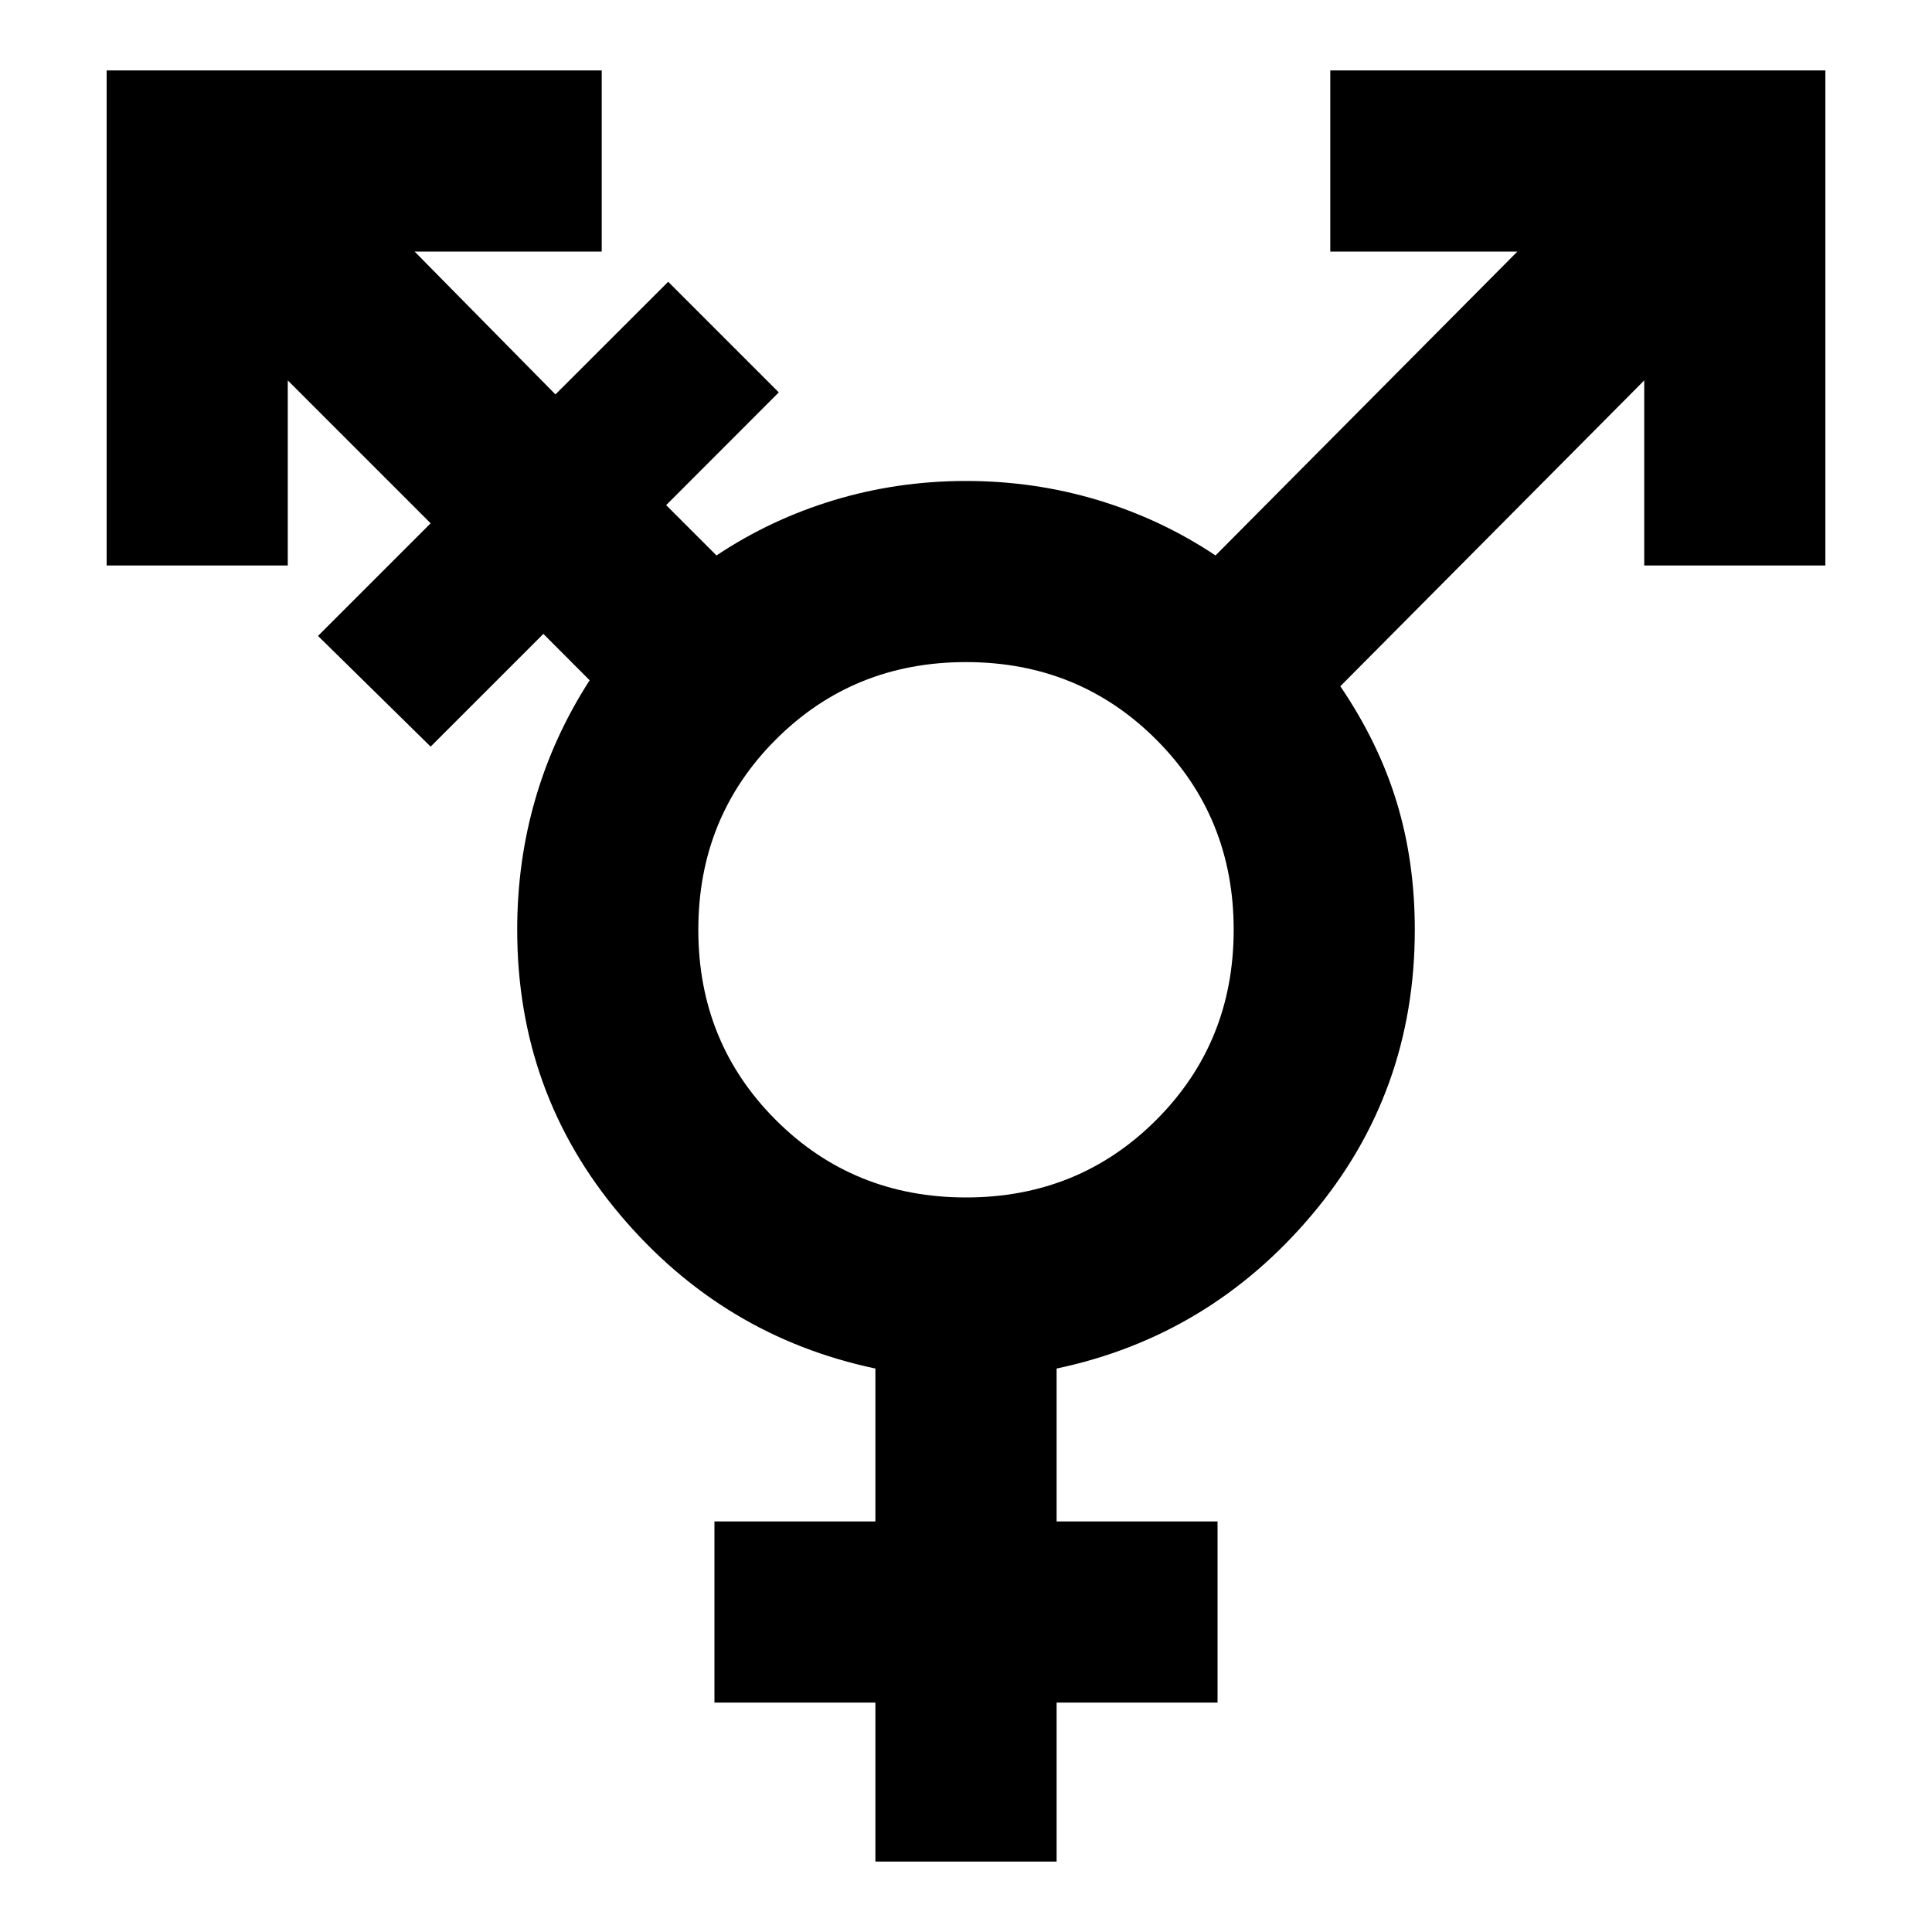 <svg xmlns="http://www.w3.org/2000/svg" height="20" width="20"><path d="M10 12.396Q11.167 12.396 11.969 11.594Q12.771 10.792 12.771 9.625Q12.771 8.458 11.969 7.656Q11.167 6.854 10 6.854Q8.833 6.854 8.031 7.656Q7.229 8.458 7.229 9.625Q7.229 10.792 8.031 11.594Q8.833 12.396 10 12.396ZM9.062 19.271V17.625H7.396V15.75H9.062V14.167Q7.479 13.833 6.417 12.573Q5.354 11.312 5.354 9.625Q5.354 8.917 5.542 8.271Q5.729 7.625 6.104 7.042L5.625 6.562L4.458 7.729L3.292 6.583L4.458 5.417L2.979 3.938V5.854H1.104V0.729H6.229V2.604H4.292L5.75 4.083L6.917 2.917L8.062 4.062L6.896 5.229L7.417 5.75Q7.979 5.375 8.635 5.177Q9.292 4.979 10 4.979Q10.708 4.979 11.365 5.177Q12.021 5.375 12.583 5.75L15.708 2.604H13.771V0.729H18.896V5.854H17.021V3.938L13.875 7.104Q14.271 7.688 14.458 8.302Q14.646 8.917 14.646 9.625Q14.646 11.312 13.583 12.573Q12.521 13.833 10.938 14.167V15.75H12.604V17.625H10.938V19.271Z"/></svg>